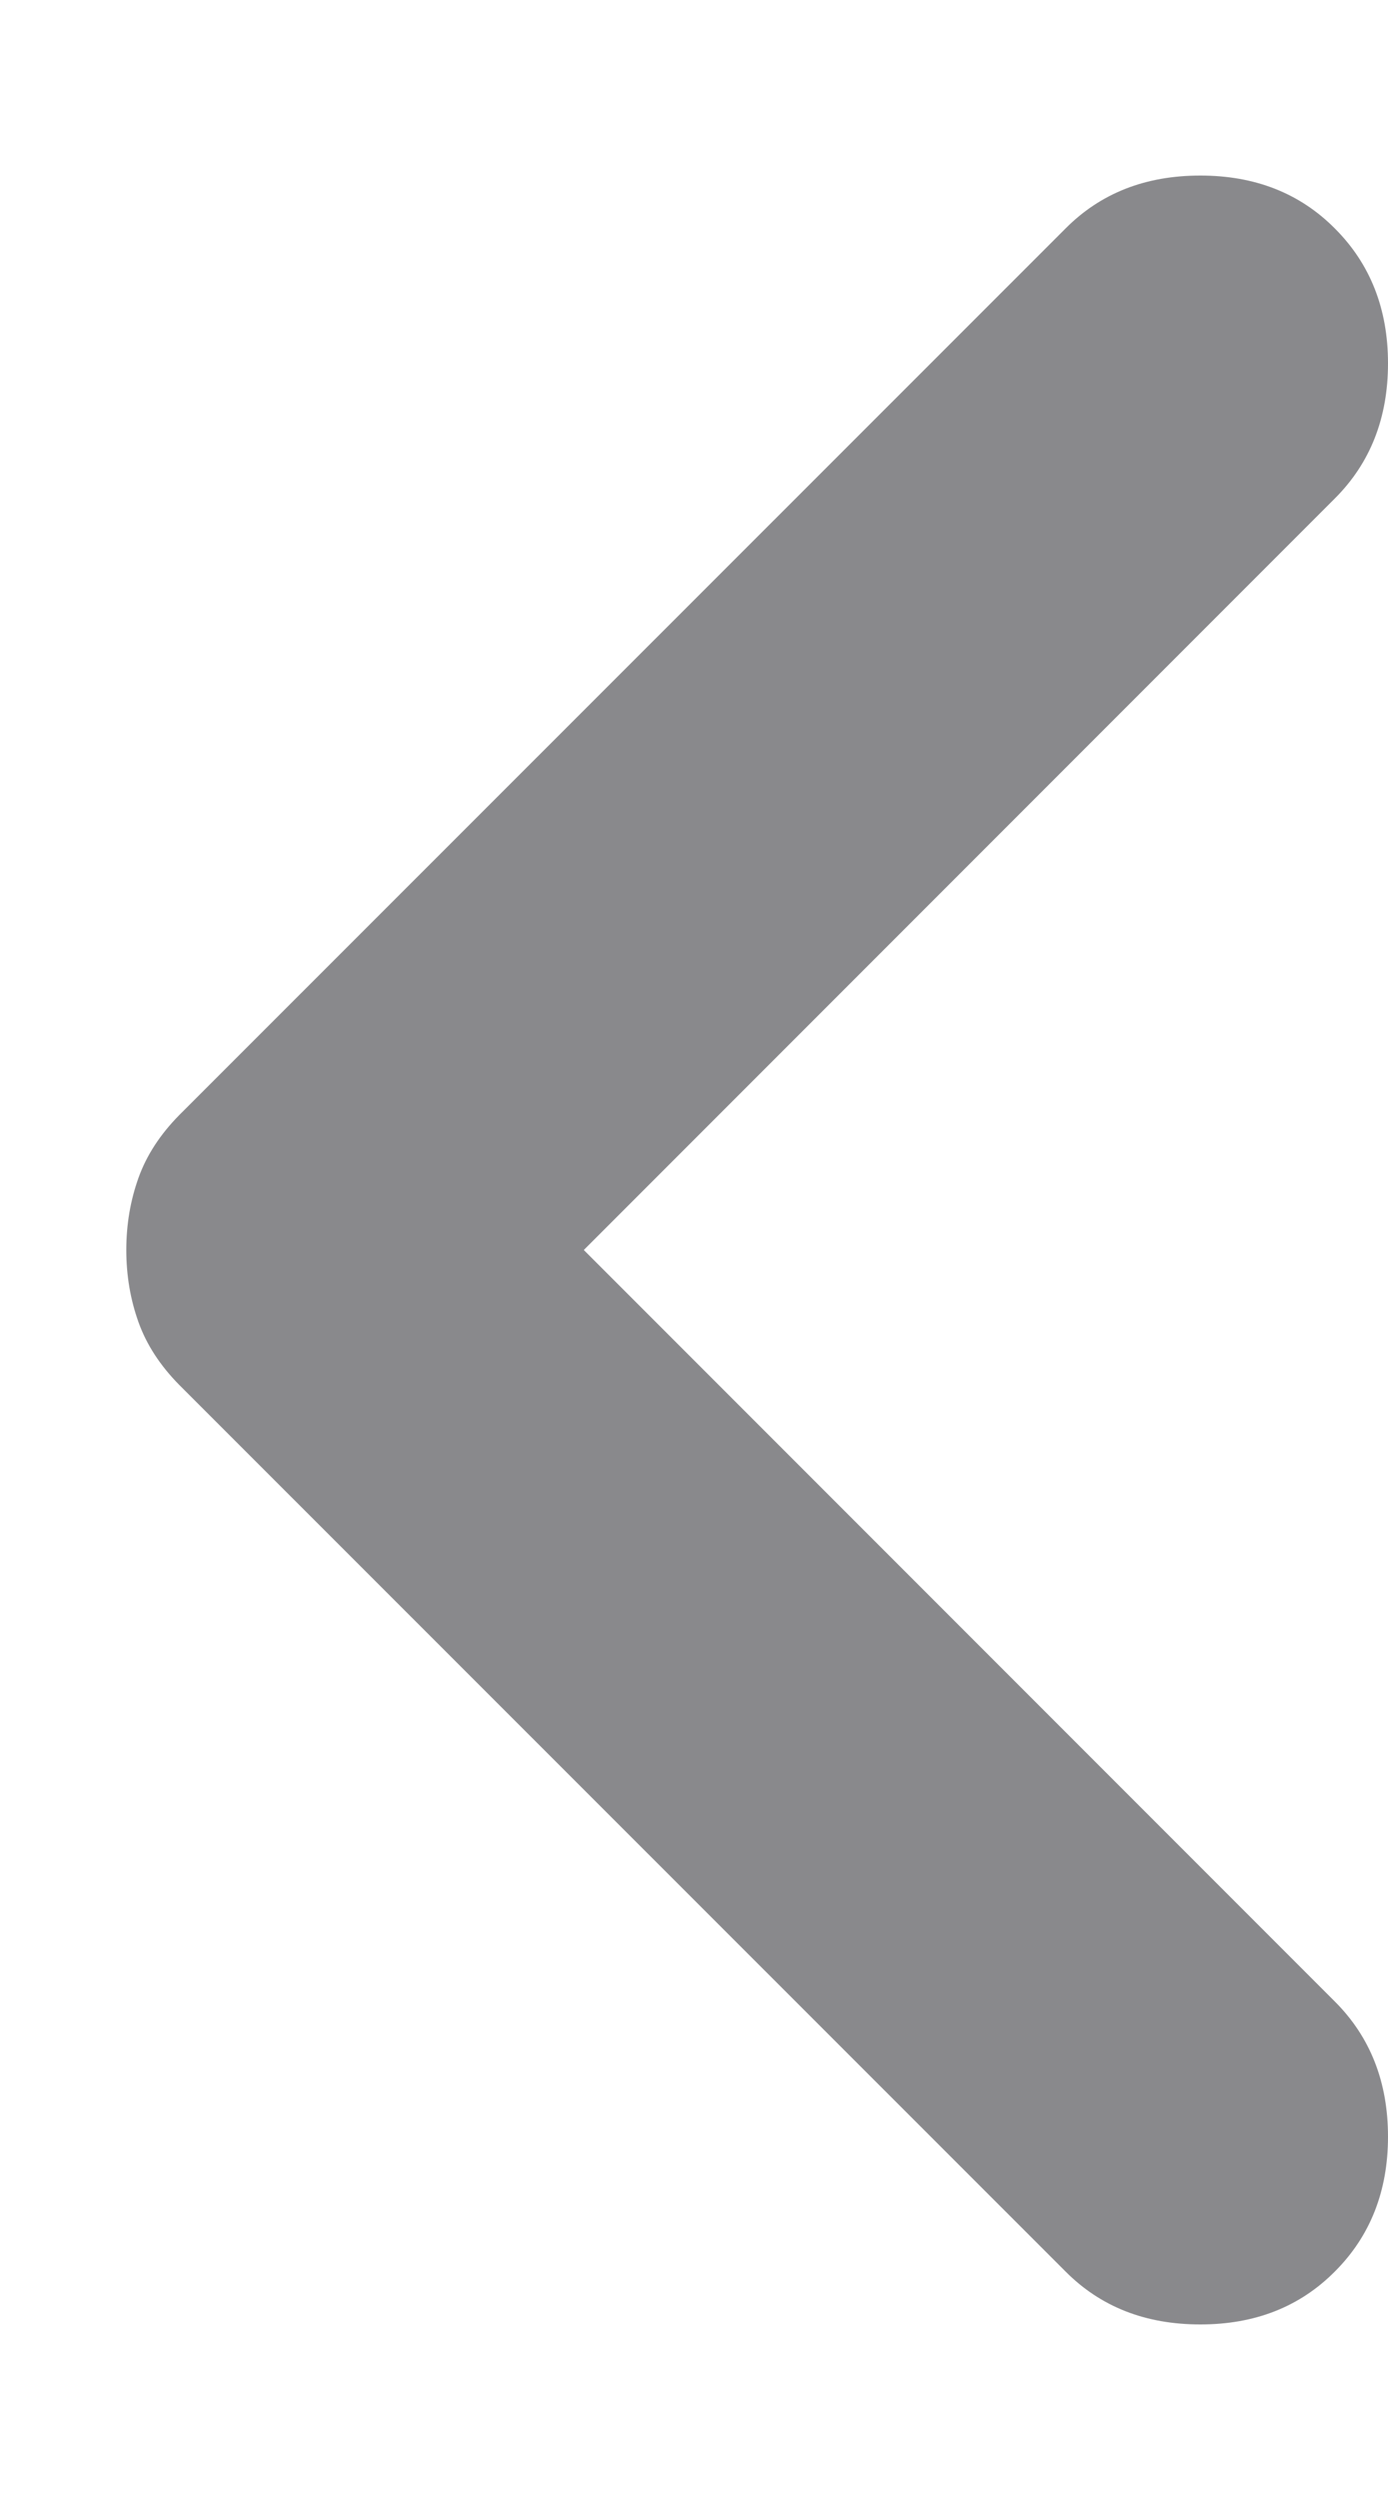 <svg width="5" height="9" viewBox="0 0 5 9" fill="none" xmlns="http://www.w3.org/2000/svg">
<path d="M0.455 4.5C0.455 4.593 0.47 4.679 0.499 4.76C0.528 4.841 0.577 4.916 0.646 4.986L3.838 8.177C3.965 8.305 4.127 8.368 4.324 8.368C4.52 8.368 4.682 8.305 4.809 8.177C4.936 8.05 5 7.888 5 7.692C5 7.495 4.936 7.333 4.809 7.206L2.103 4.5L4.809 1.794C4.936 1.667 5 1.505 5 1.308C5 1.112 4.936 0.95 4.809 0.823C4.682 0.695 4.52 0.632 4.324 0.632C4.127 0.632 3.965 0.695 3.838 0.823L0.646 4.014C0.577 4.084 0.528 4.159 0.499 4.24C0.47 4.321 0.455 4.407 0.455 4.5Z" fill="#89898C"/>
</svg>
